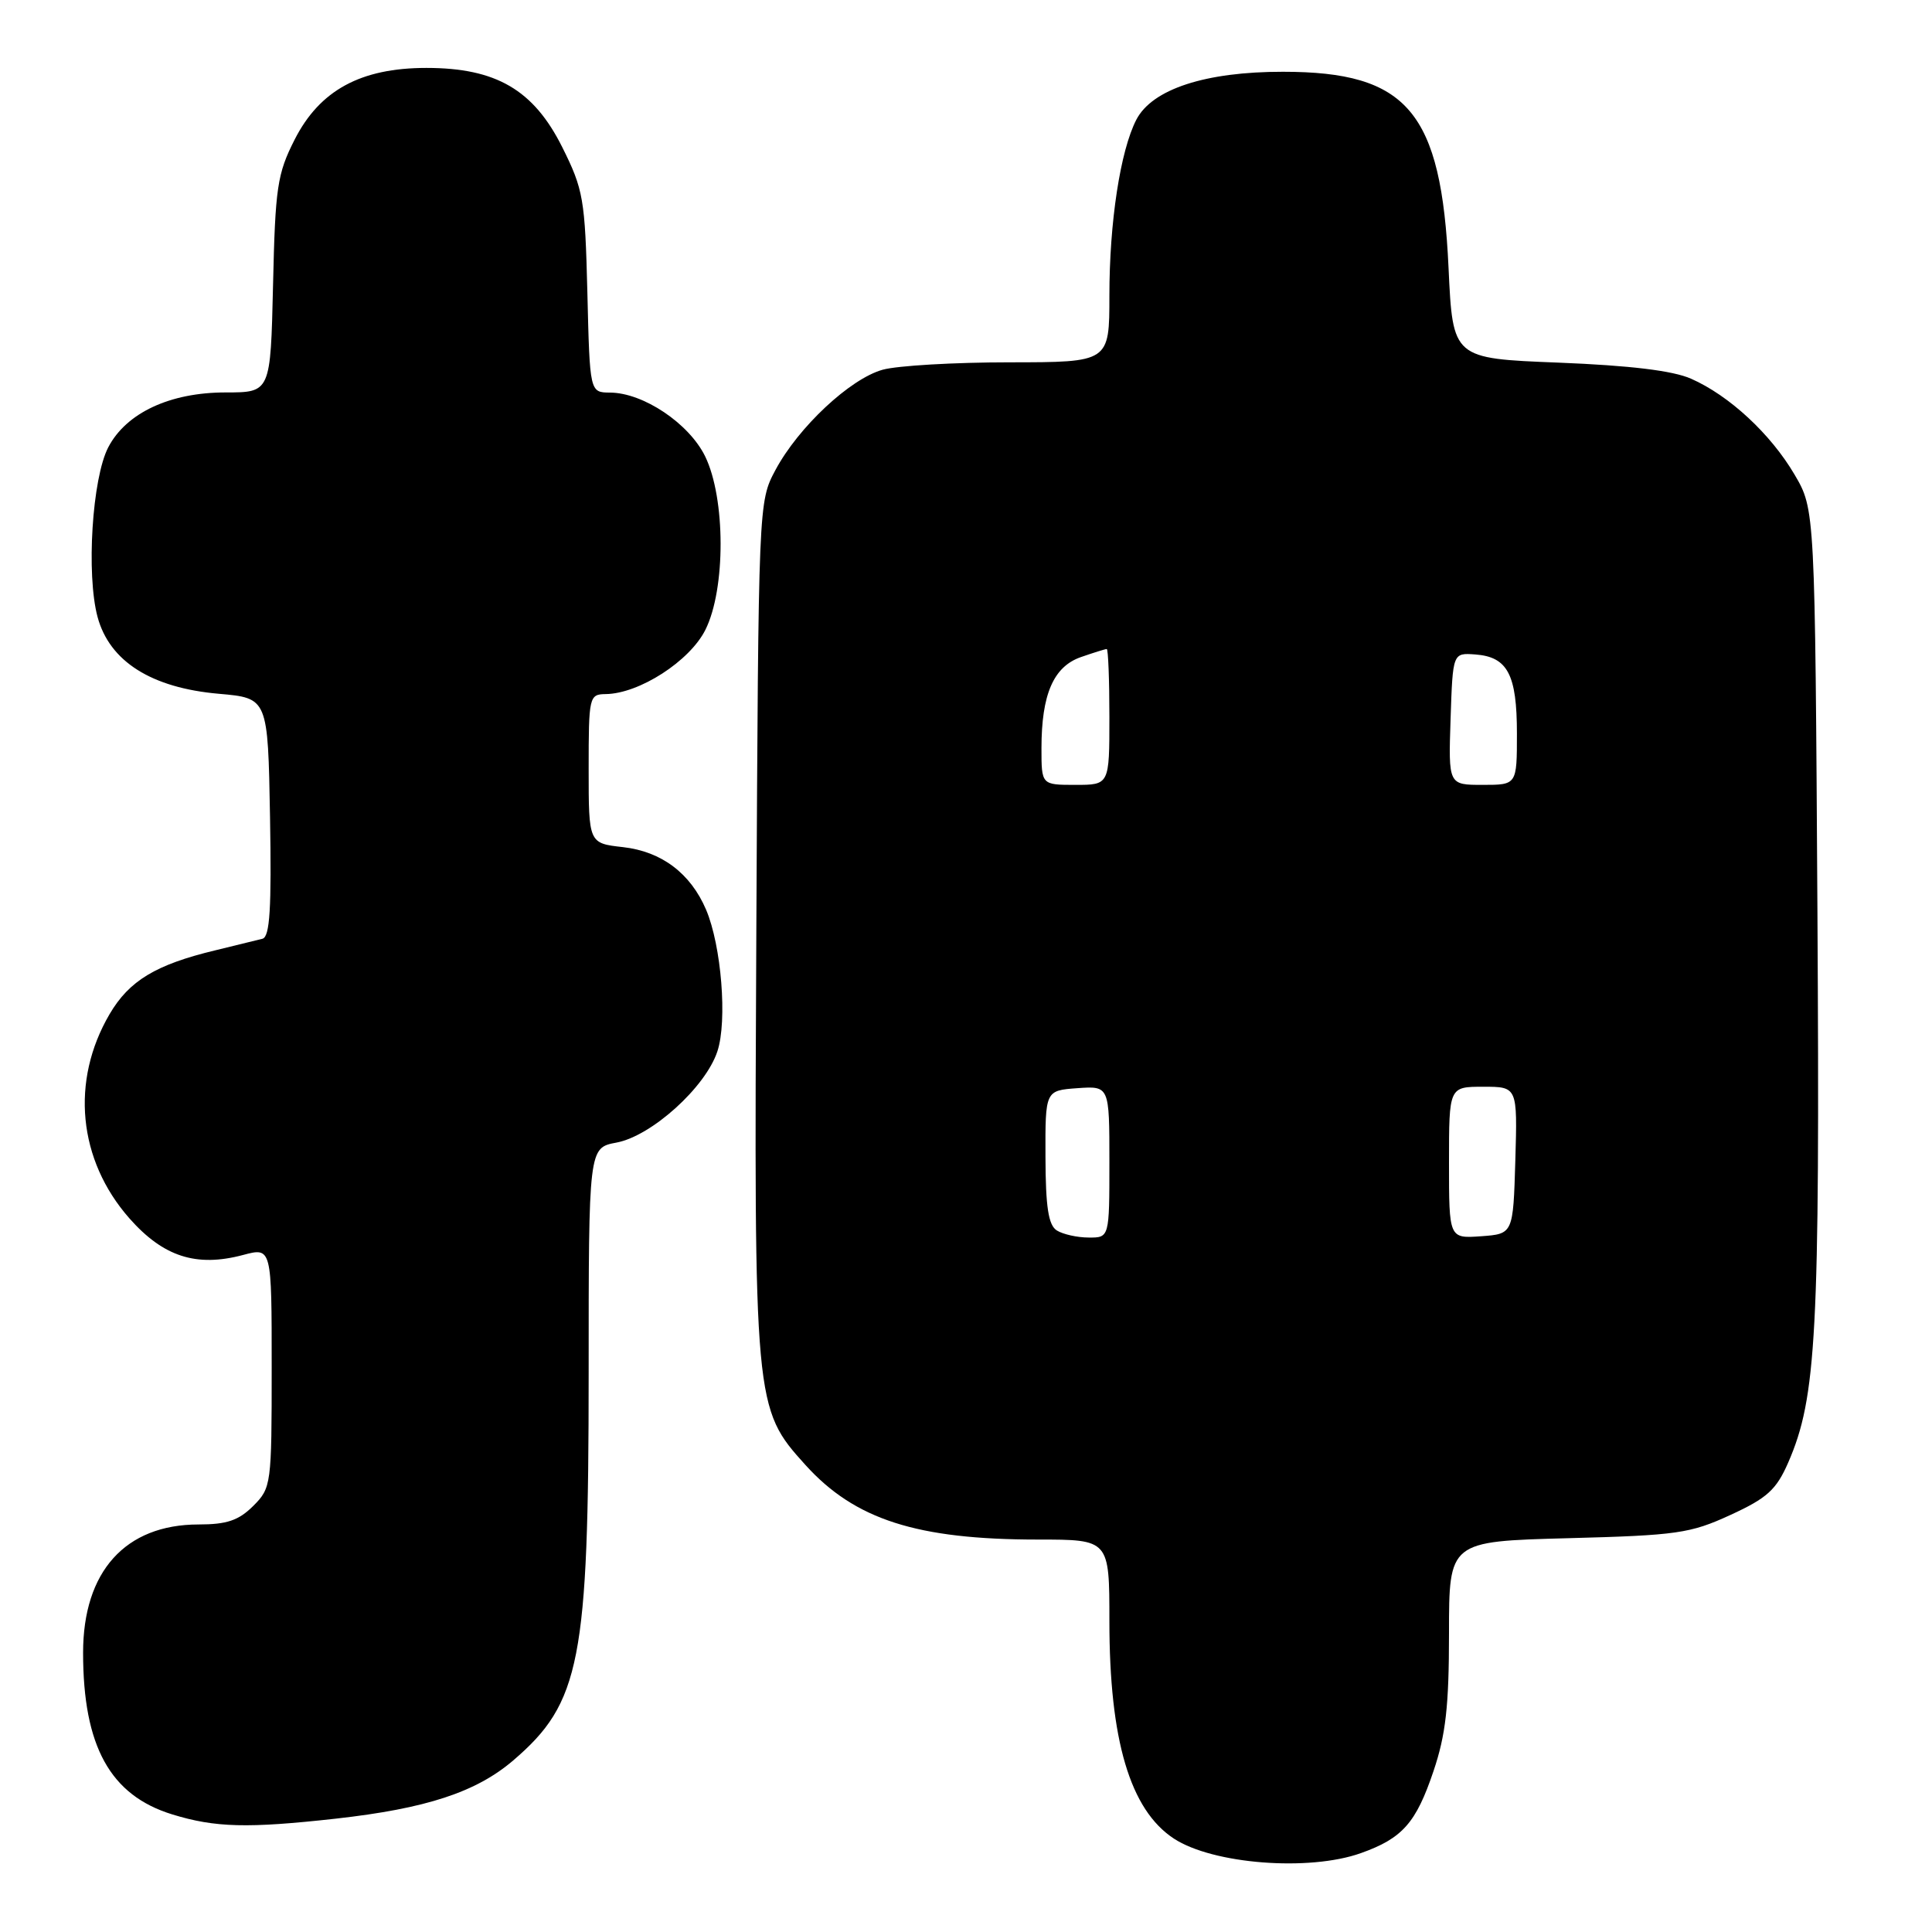 <?xml version="1.0" encoding="UTF-8" standalone="no"?>
<!DOCTYPE svg PUBLIC "-//W3C//DTD SVG 1.1//EN" "http://www.w3.org/Graphics/SVG/1.1/DTD/svg11.dtd" >
<svg xmlns="http://www.w3.org/2000/svg" xmlns:xlink="http://www.w3.org/1999/xlink" version="1.1" viewBox="0 0 256 256">
 <g >
 <path fill="currentColor"
d=" M 180.32 245.55 C 185.83 243.59 187.63 241.55 189.94 234.70 C 191.57 229.88 192.00 226.08 192.00 216.43 C 192.00 204.24 192.00 204.24 207.75 203.82 C 222.22 203.44 223.97 203.19 229.29 200.74 C 234.17 198.50 235.37 197.40 236.95 193.79 C 240.70 185.18 241.15 176.77 240.82 121.00 C 240.50 67.50 240.50 67.50 237.79 62.89 C 234.62 57.49 229.12 52.40 224.07 50.18 C 221.65 49.11 215.99 48.43 206.50 48.05 C 192.50 47.50 192.50 47.50 191.94 35.50 C 190.98 14.79 186.52 9.51 170.00 9.51 C 159.72 9.50 152.67 11.81 150.57 15.86 C 148.45 19.97 147.00 29.43 147.00 39.18 C 147.00 48.00 147.00 48.00 133.75 48.01 C 126.46 48.01 118.91 48.45 116.96 48.99 C 112.64 50.19 105.79 56.60 102.75 62.28 C 100.50 66.50 100.50 66.57 100.22 122.88 C 99.90 186.20 99.94 186.61 106.72 194.11 C 113.27 201.36 121.50 204.00 137.55 204.00 C 147.00 204.00 147.00 204.00 147.00 214.79 C 147.00 230.58 149.74 239.81 155.54 243.62 C 160.71 247.01 173.45 248.00 180.32 245.55 Z  M 44.50 240.98 C 56.48 239.64 63.09 237.47 68.00 233.27 C 76.91 225.64 78.00 220.07 78.00 182.00 C 78.00 152.09 78.00 152.09 81.68 151.40 C 86.34 150.53 93.50 144.06 95.06 139.30 C 96.39 135.27 95.59 125.32 93.56 120.54 C 91.50 115.72 87.67 112.83 82.56 112.25 C 78.00 111.74 78.00 111.74 78.00 101.87 C 78.00 92.31 78.07 92.00 80.25 91.97 C 84.70 91.92 91.40 87.60 93.47 83.45 C 96.17 78.05 96.15 66.02 93.43 60.46 C 91.30 56.11 85.24 52.04 80.83 52.02 C 78.15 52.00 78.15 52.00 77.83 38.75 C 77.52 26.36 77.30 25.11 74.50 19.50 C 70.70 11.90 65.73 9.00 56.50 9.00 C 47.80 9.00 42.36 11.96 39.04 18.50 C 36.74 23.03 36.47 24.83 36.18 37.75 C 35.85 52.00 35.85 52.00 29.89 52.00 C 22.52 52.00 16.73 54.71 14.35 59.26 C 12.21 63.36 11.41 76.12 12.93 81.76 C 14.52 87.64 20.06 91.15 29.00 91.93 C 35.50 92.50 35.50 92.50 35.78 108.27 C 35.99 120.40 35.76 124.12 34.78 124.39 C 34.07 124.57 31.27 125.26 28.54 125.92 C 20.66 127.81 17.12 129.94 14.52 134.38 C 9.33 143.24 10.34 153.70 17.14 161.43 C 21.64 166.53 26.01 167.94 32.21 166.29 C 36.00 165.28 36.00 165.28 36.00 181.18 C 36.00 196.74 35.95 197.15 33.55 199.55 C 31.62 201.47 30.05 202.00 26.30 202.00 C 16.60 202.01 11.01 208.23 11.01 219.00 C 11.01 231.39 14.60 237.89 22.83 240.42 C 28.52 242.17 32.81 242.28 44.50 240.98 Z  M 140.03 163.04 C 138.92 162.33 138.55 159.95 138.53 153.30 C 138.50 144.50 138.50 144.50 142.75 144.19 C 147.00 143.89 147.00 143.89 147.00 153.94 C 147.00 164.00 147.00 164.00 144.25 163.98 C 142.74 163.98 140.84 163.55 140.03 163.04 Z  M 192.00 154.06 C 192.00 144.00 192.00 144.00 196.54 144.00 C 201.07 144.00 201.07 144.00 200.79 153.75 C 200.50 163.50 200.50 163.50 196.25 163.81 C 192.00 164.11 192.00 164.11 192.00 154.06 Z  M 138.00 99.15 C 138.00 92.01 139.59 88.34 143.22 87.07 C 144.91 86.48 146.46 86.00 146.65 86.00 C 146.84 86.00 147.00 90.05 147.00 95.00 C 147.00 104.00 147.00 104.00 142.50 104.00 C 138.00 104.00 138.00 104.00 138.00 99.15 Z  M 192.21 95.25 C 192.50 86.50 192.50 86.50 195.49 86.72 C 199.77 87.04 201.00 89.38 201.00 97.19 C 201.00 104.00 201.00 104.00 196.46 104.00 C 191.92 104.00 191.92 104.00 192.21 95.25 Z "/>
</g>
</svg>
